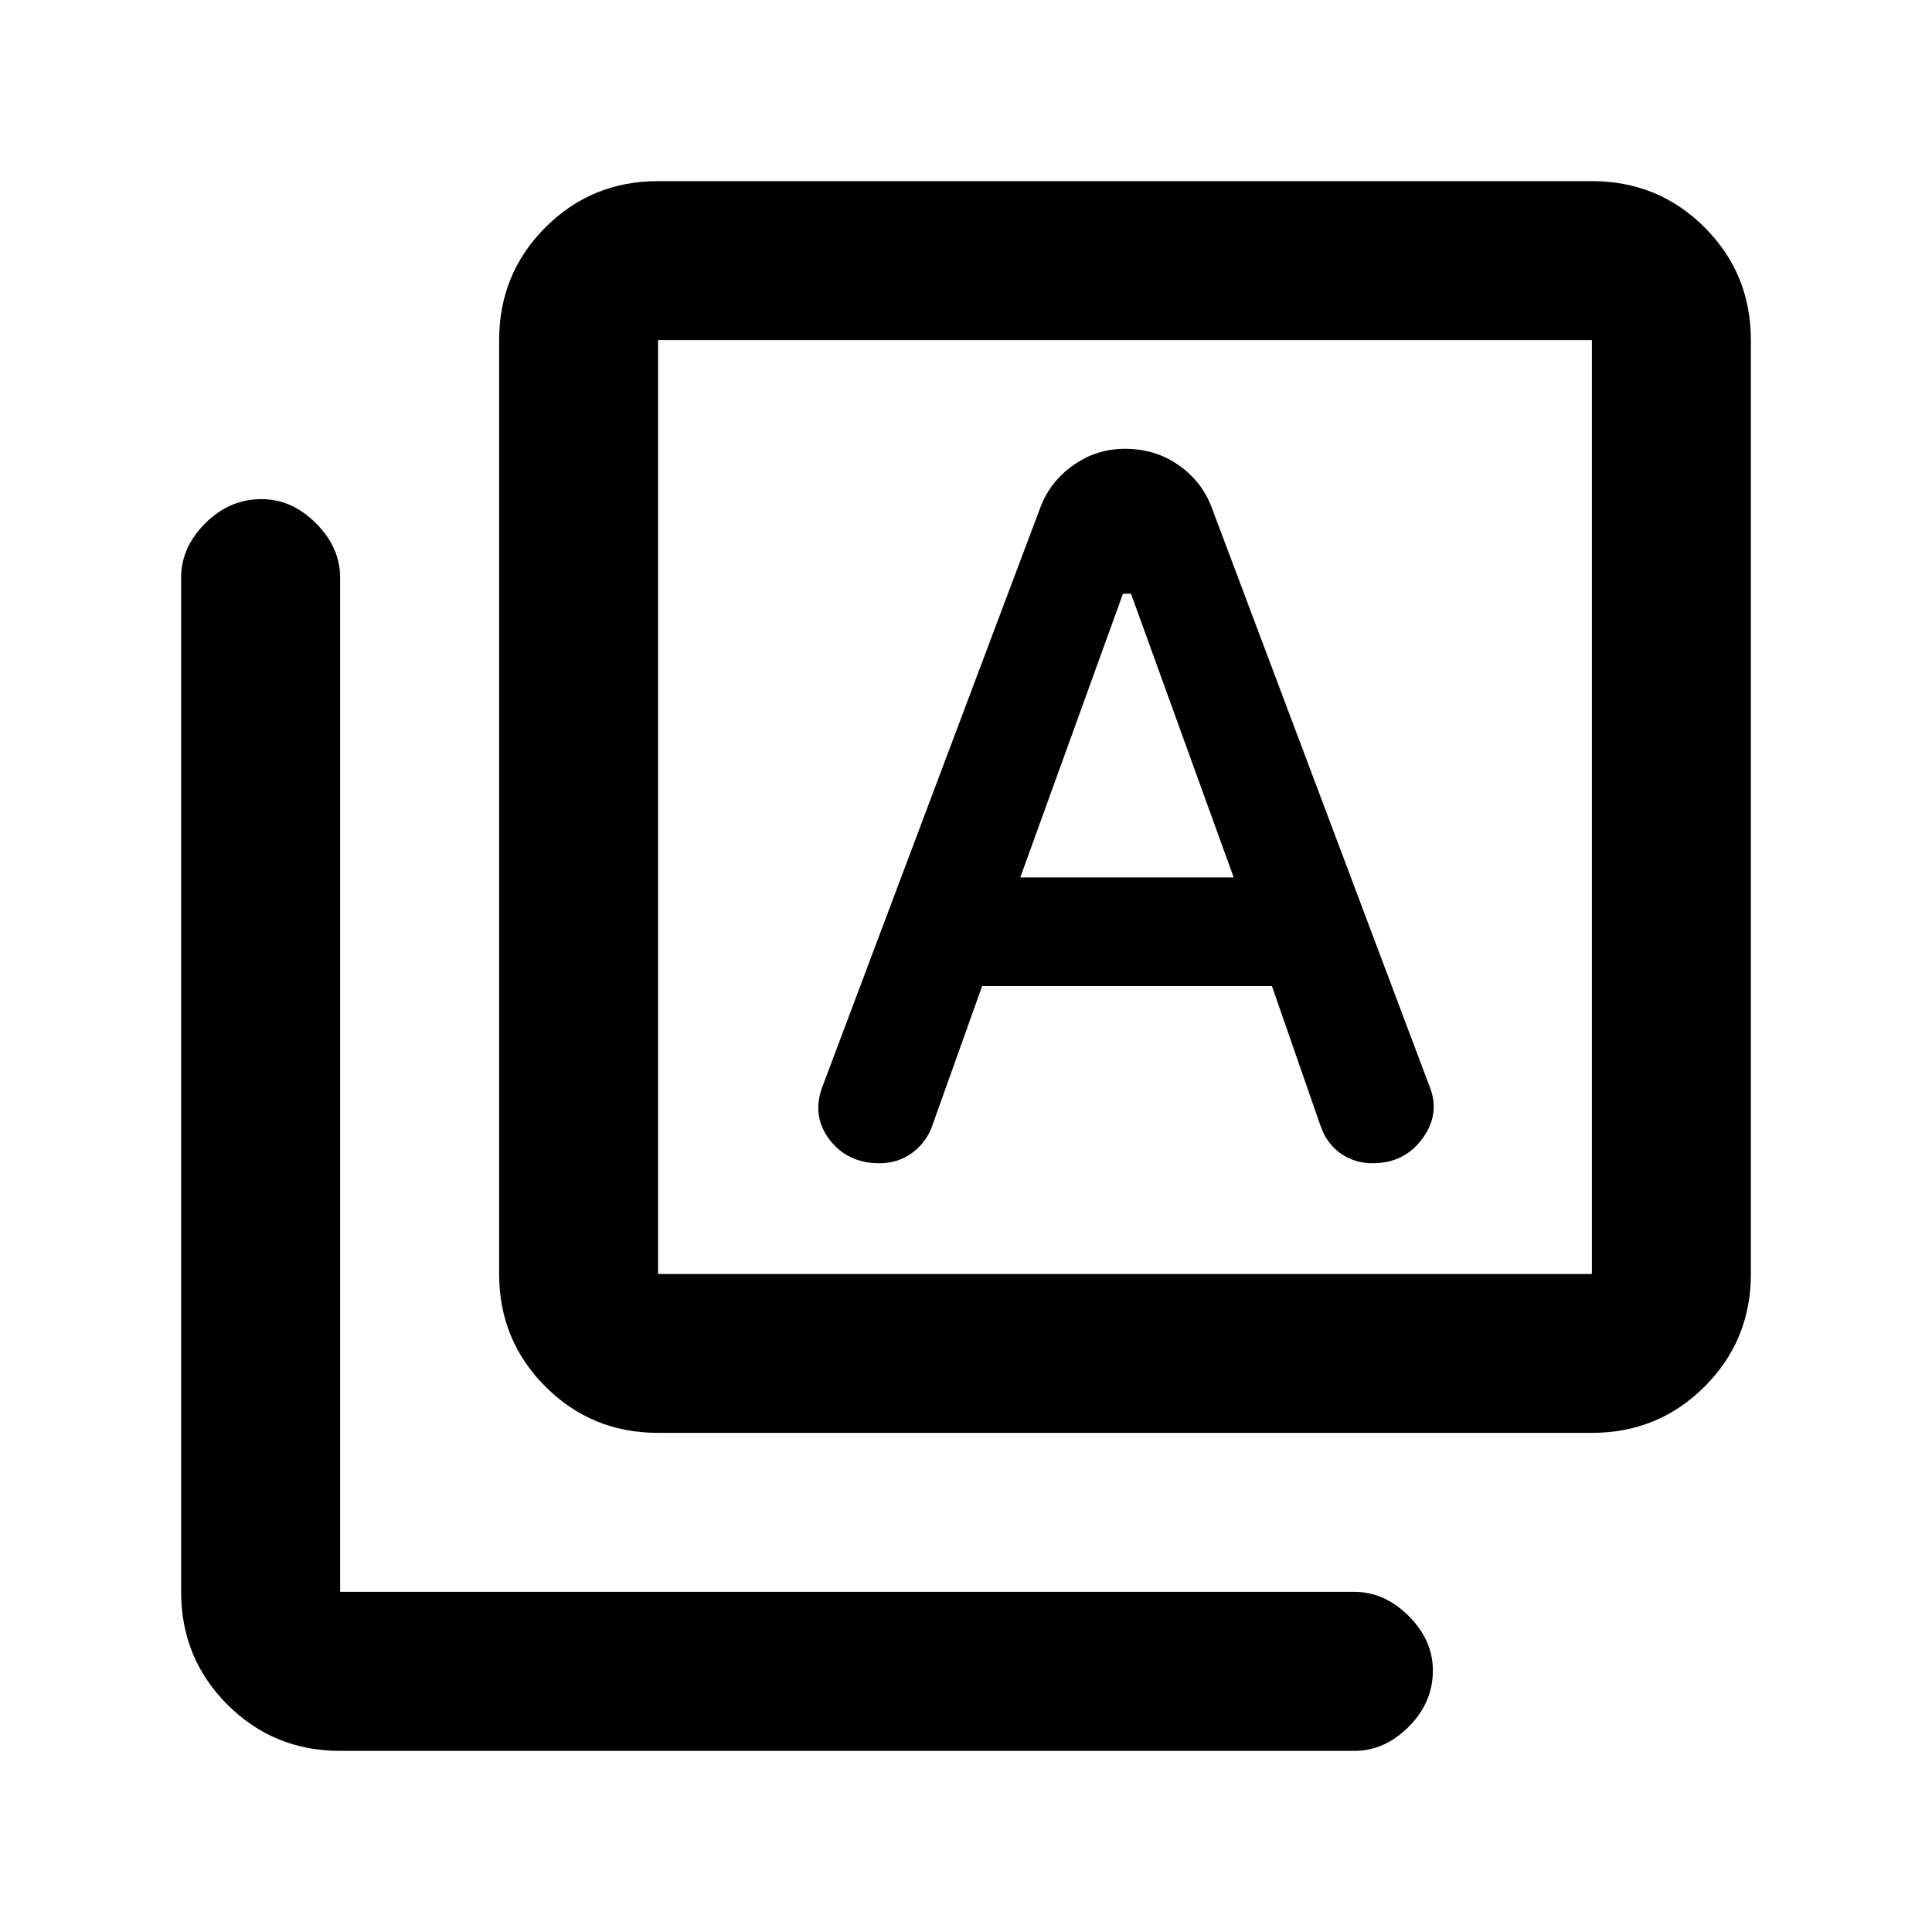 <svg xmlns="http://www.w3.org/2000/svg" height="20" width="20"><path d="m10.562 9.083 1.063-2.937h.083l1.063 2.937Zm-3.75 5.75q-.687 0-1.166-.479-.479-.479-.479-1.166V3.521q0-.688.479-1.167.479-.479 1.166-.479h9.667q.688 0 1.167.479.479.479.479 1.167v9.667q0 .687-.479 1.166-.479.479-1.167.479Zm0-1.645h9.667V3.521H6.812v9.667Zm-3.291 4.937q-.688 0-1.167-.479-.479-.479-.479-1.167v-10.5q0-.312.25-.562.25-.25.583-.25.313 0 .563.25.25.25.25.562v10.5h10.5q.312 0 .562.25.25.25.25.563 0 .333-.25.583-.25.25-.562.25ZM6.812 3.521v9.667-9.667Zm2.292 8.521q.188 0 .334-.104.145-.105.208-.271l.521-1.459h3l.5 1.438q.062.187.208.292.146.104.333.104.334 0 .521-.261.188-.26.063-.552l-2.25-5.979q-.104-.271-.344-.437-.24-.167-.552-.167-.292 0-.531.167-.24.166-.344.437l-2.25 5.979q-.125.313.062.563.188.25.521.25Z"/></svg>
